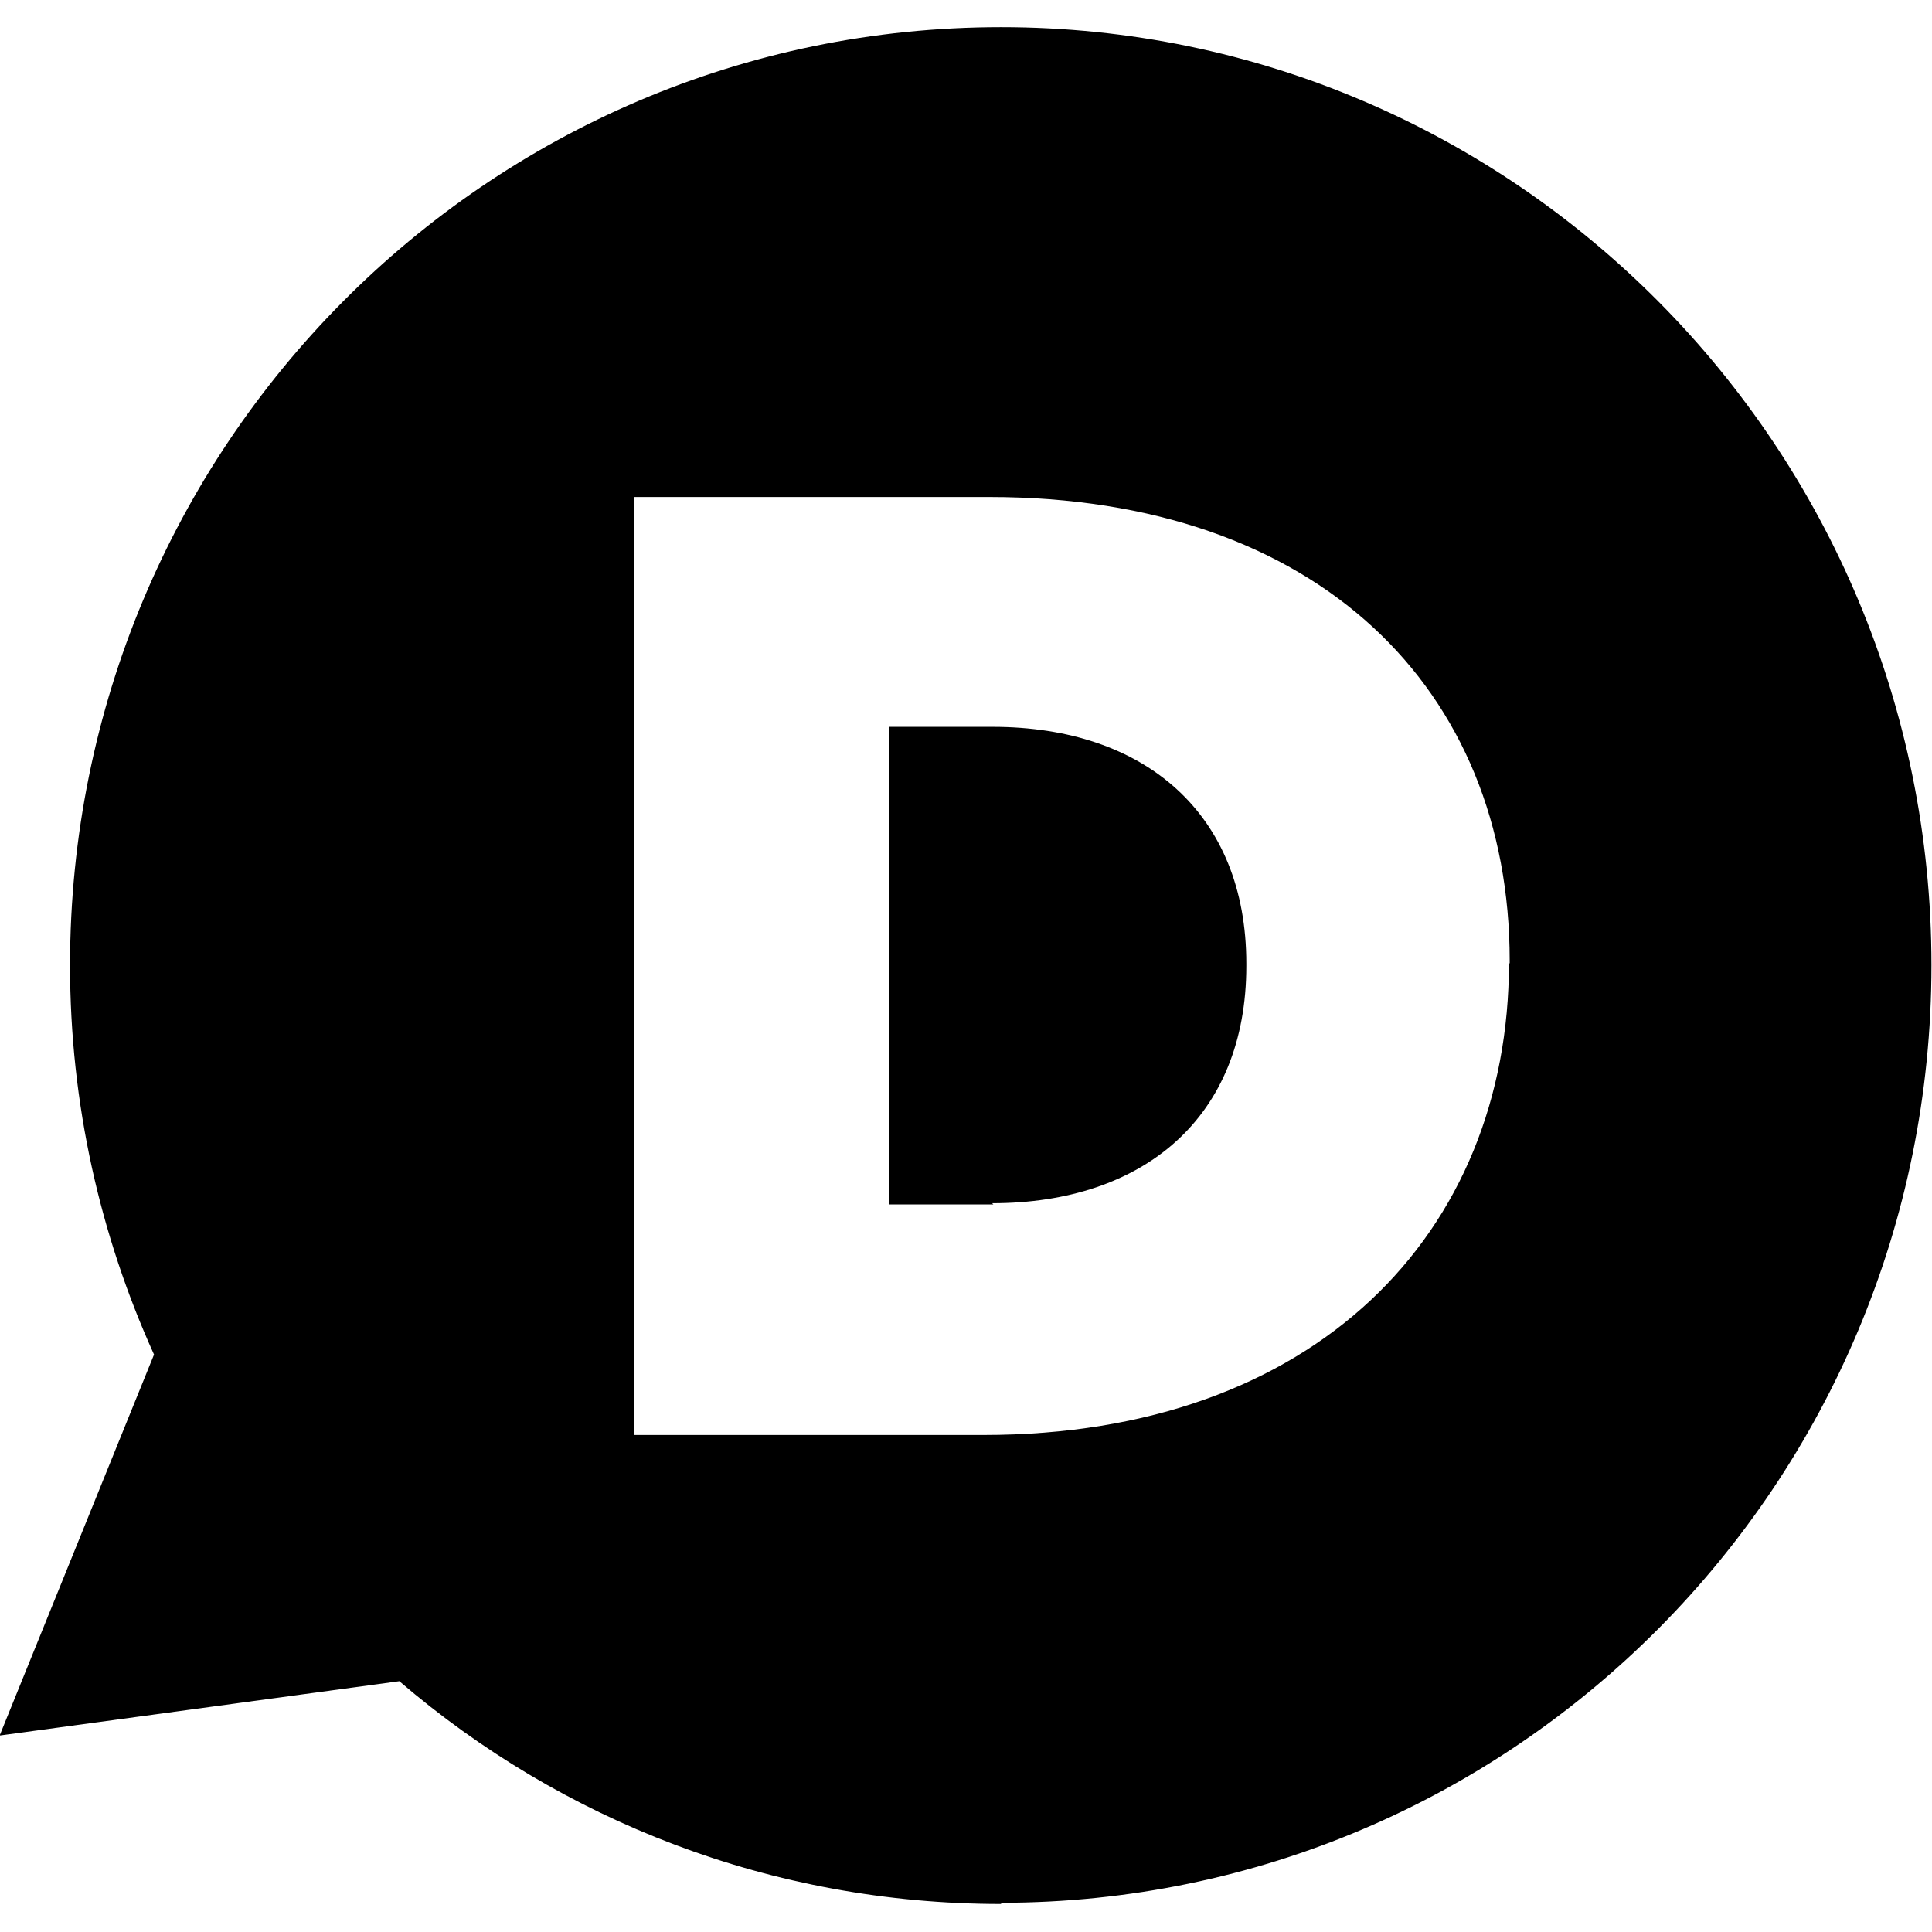 <svg viewBox="0 0 32 32" xmlns="http://www.w3.org/2000/svg"><path d="M16.584 31.536c-3.81 0-7.29-1.39-9.97-3.69l-6.62.9 2.557-6.31c-.891-1.97-1.391-4.15-1.391-6.448C1.16 7.404 8.06.45 16.581.45c8.5 0 15.41 6.952 15.41 15.536 0 8.58-6.901 15.53-15.416 15.53Zm8.421-15.577v-.05c0-4.49-3.17-7.677-8.62-7.677H10.5v15.536h5.79c5.49 0 8.703-3.34 8.703-7.82h0Zm-8.552 3.99h-1.73v-7.91h1.72c2.52 0 4.2 1.44 4.2 3.92v.04c0 2.5-1.69 3.93-4.21 3.93Z"/></svg>